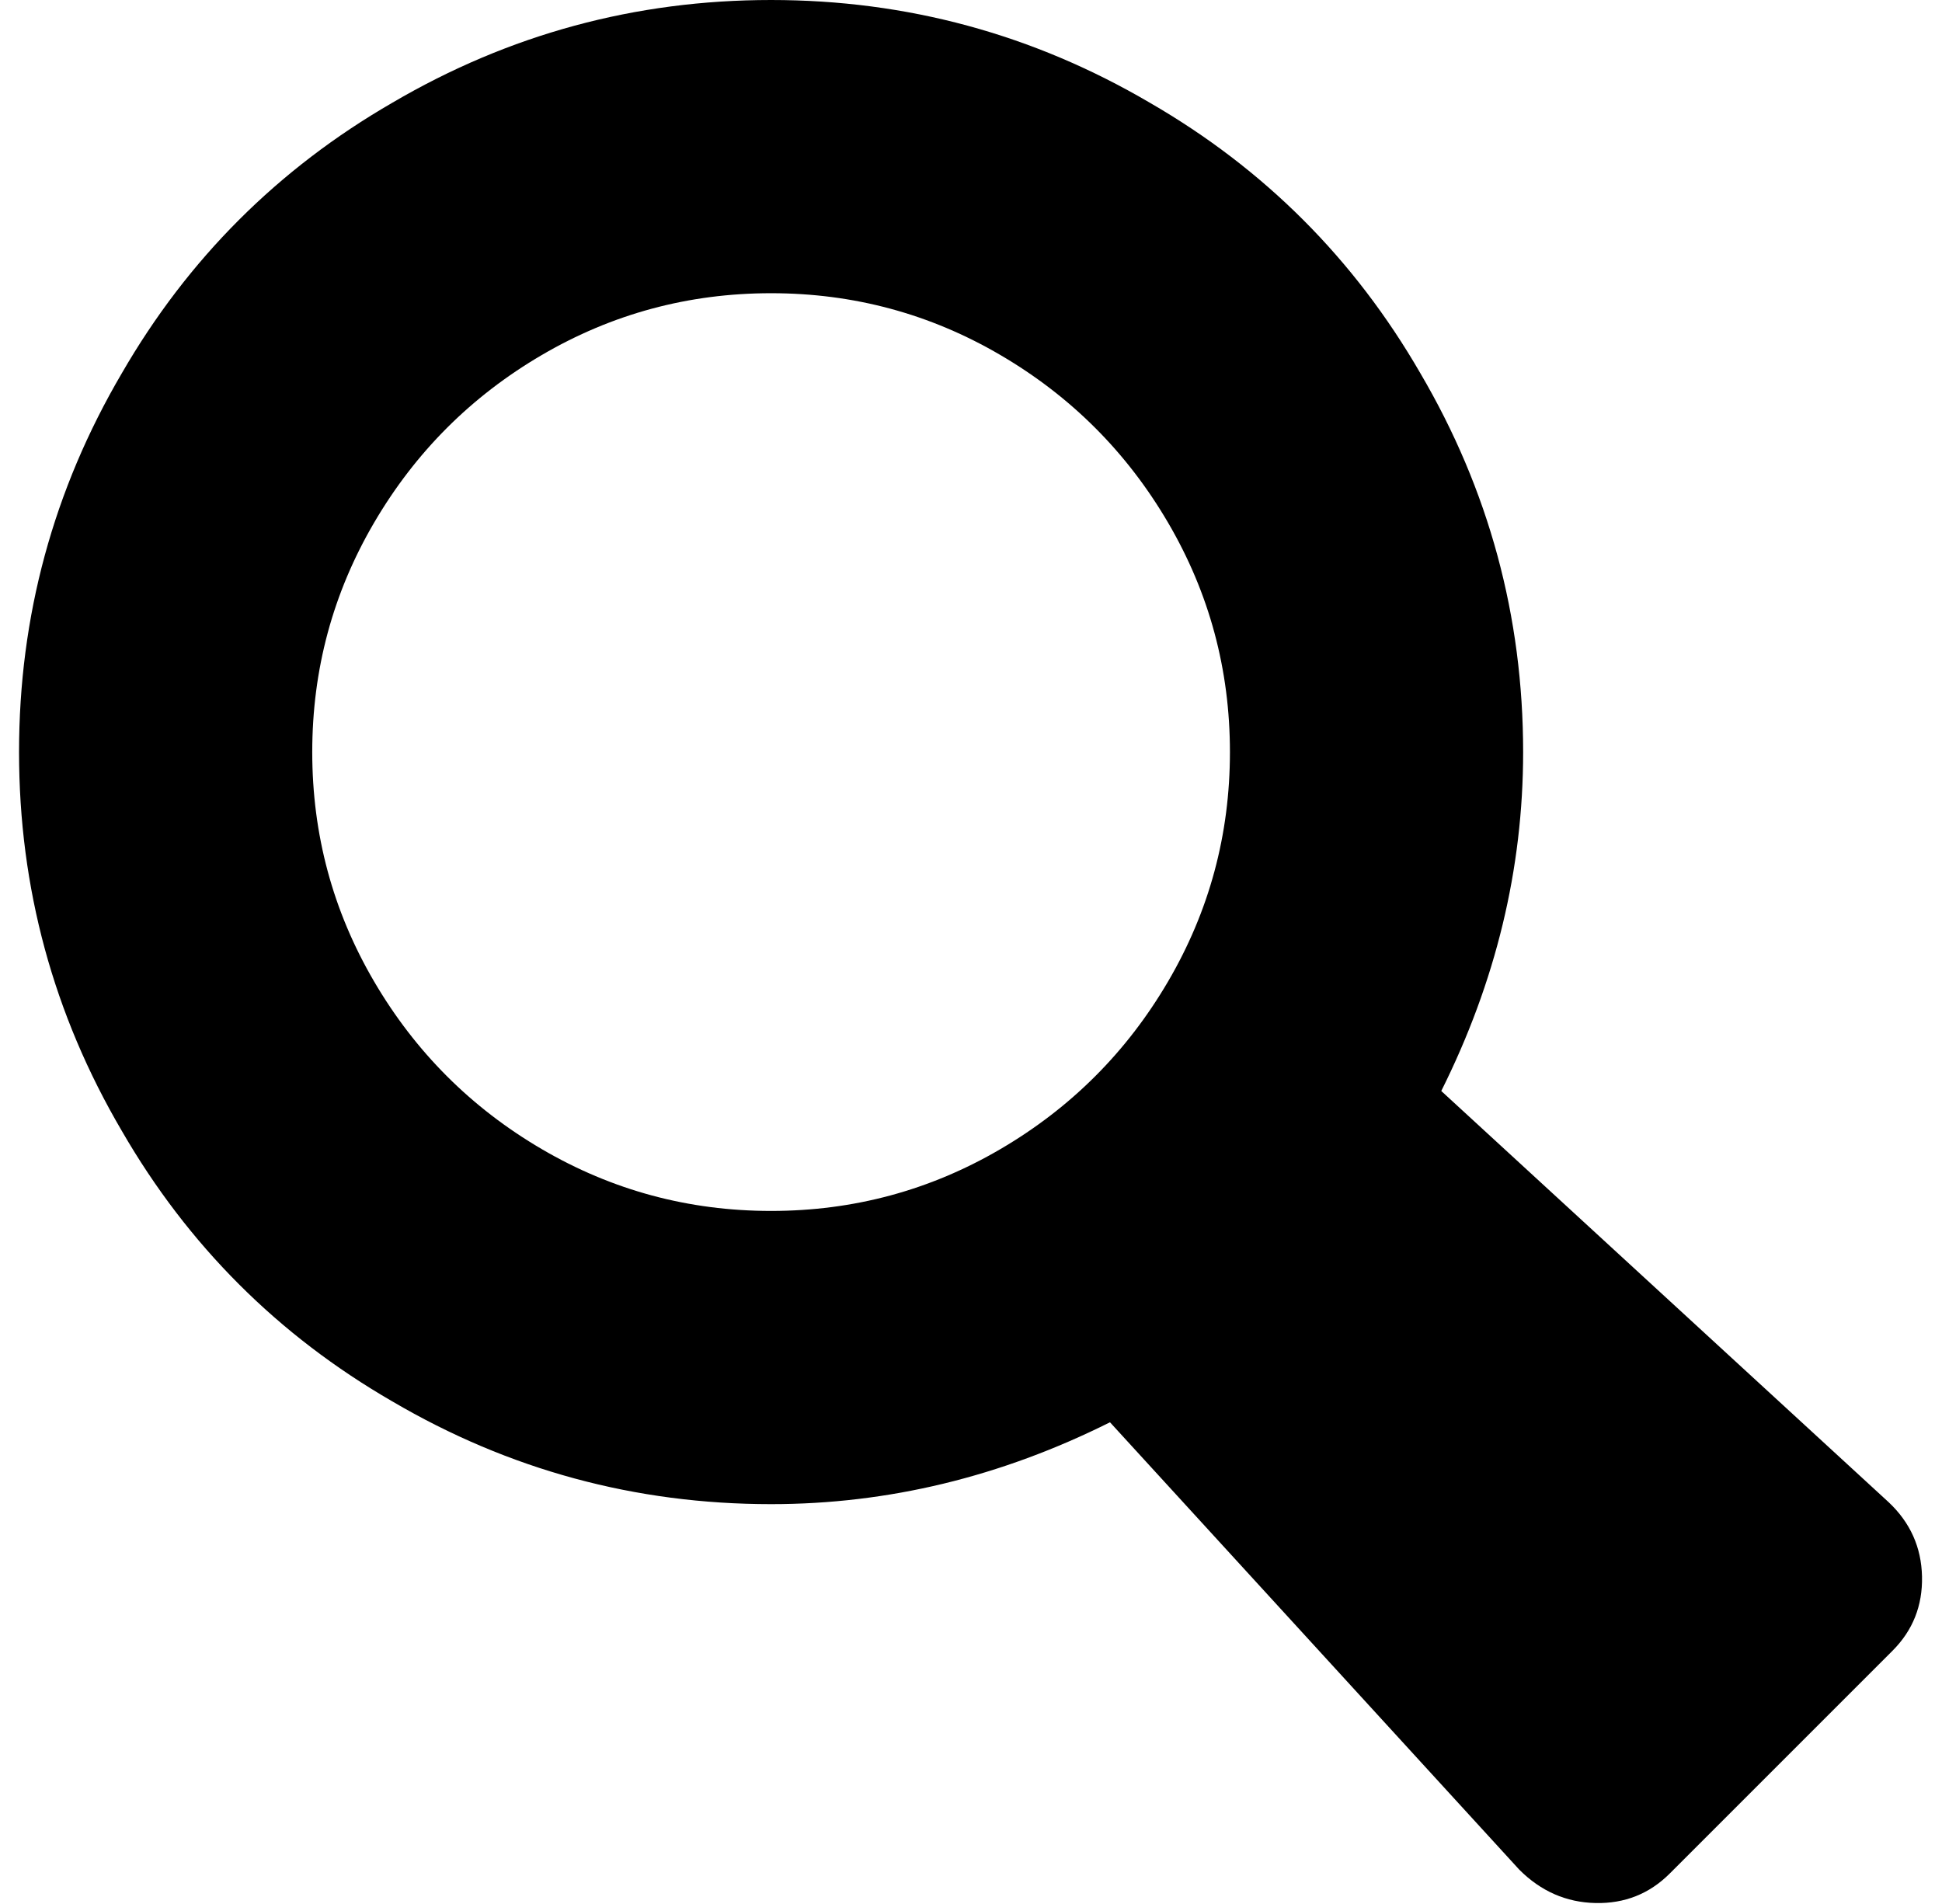 <svg xmlns="http://www.w3.org/2000/svg" viewBox="-10 0 1020 1000"><path d="M982 789 747 573q43-86 43-178 0-107-54-199-52-90-142-142Q502 0 395 0T196 54q-90 52-142 142Q0 288 0 395t54 199q52 90 142 142 92 54 199 54 92 0 178-43l215 235q17 17 40 17.5t39-15.5l117-117q16-16 15.5-39T982 789zM395 636q-65 0-120.5-32.5t-88-88T154 395t32.5-120.5 88-88T395 154t120.5 32.5 88 88T636 395t-32.5 120.5-88 88T395 636z"/></svg>